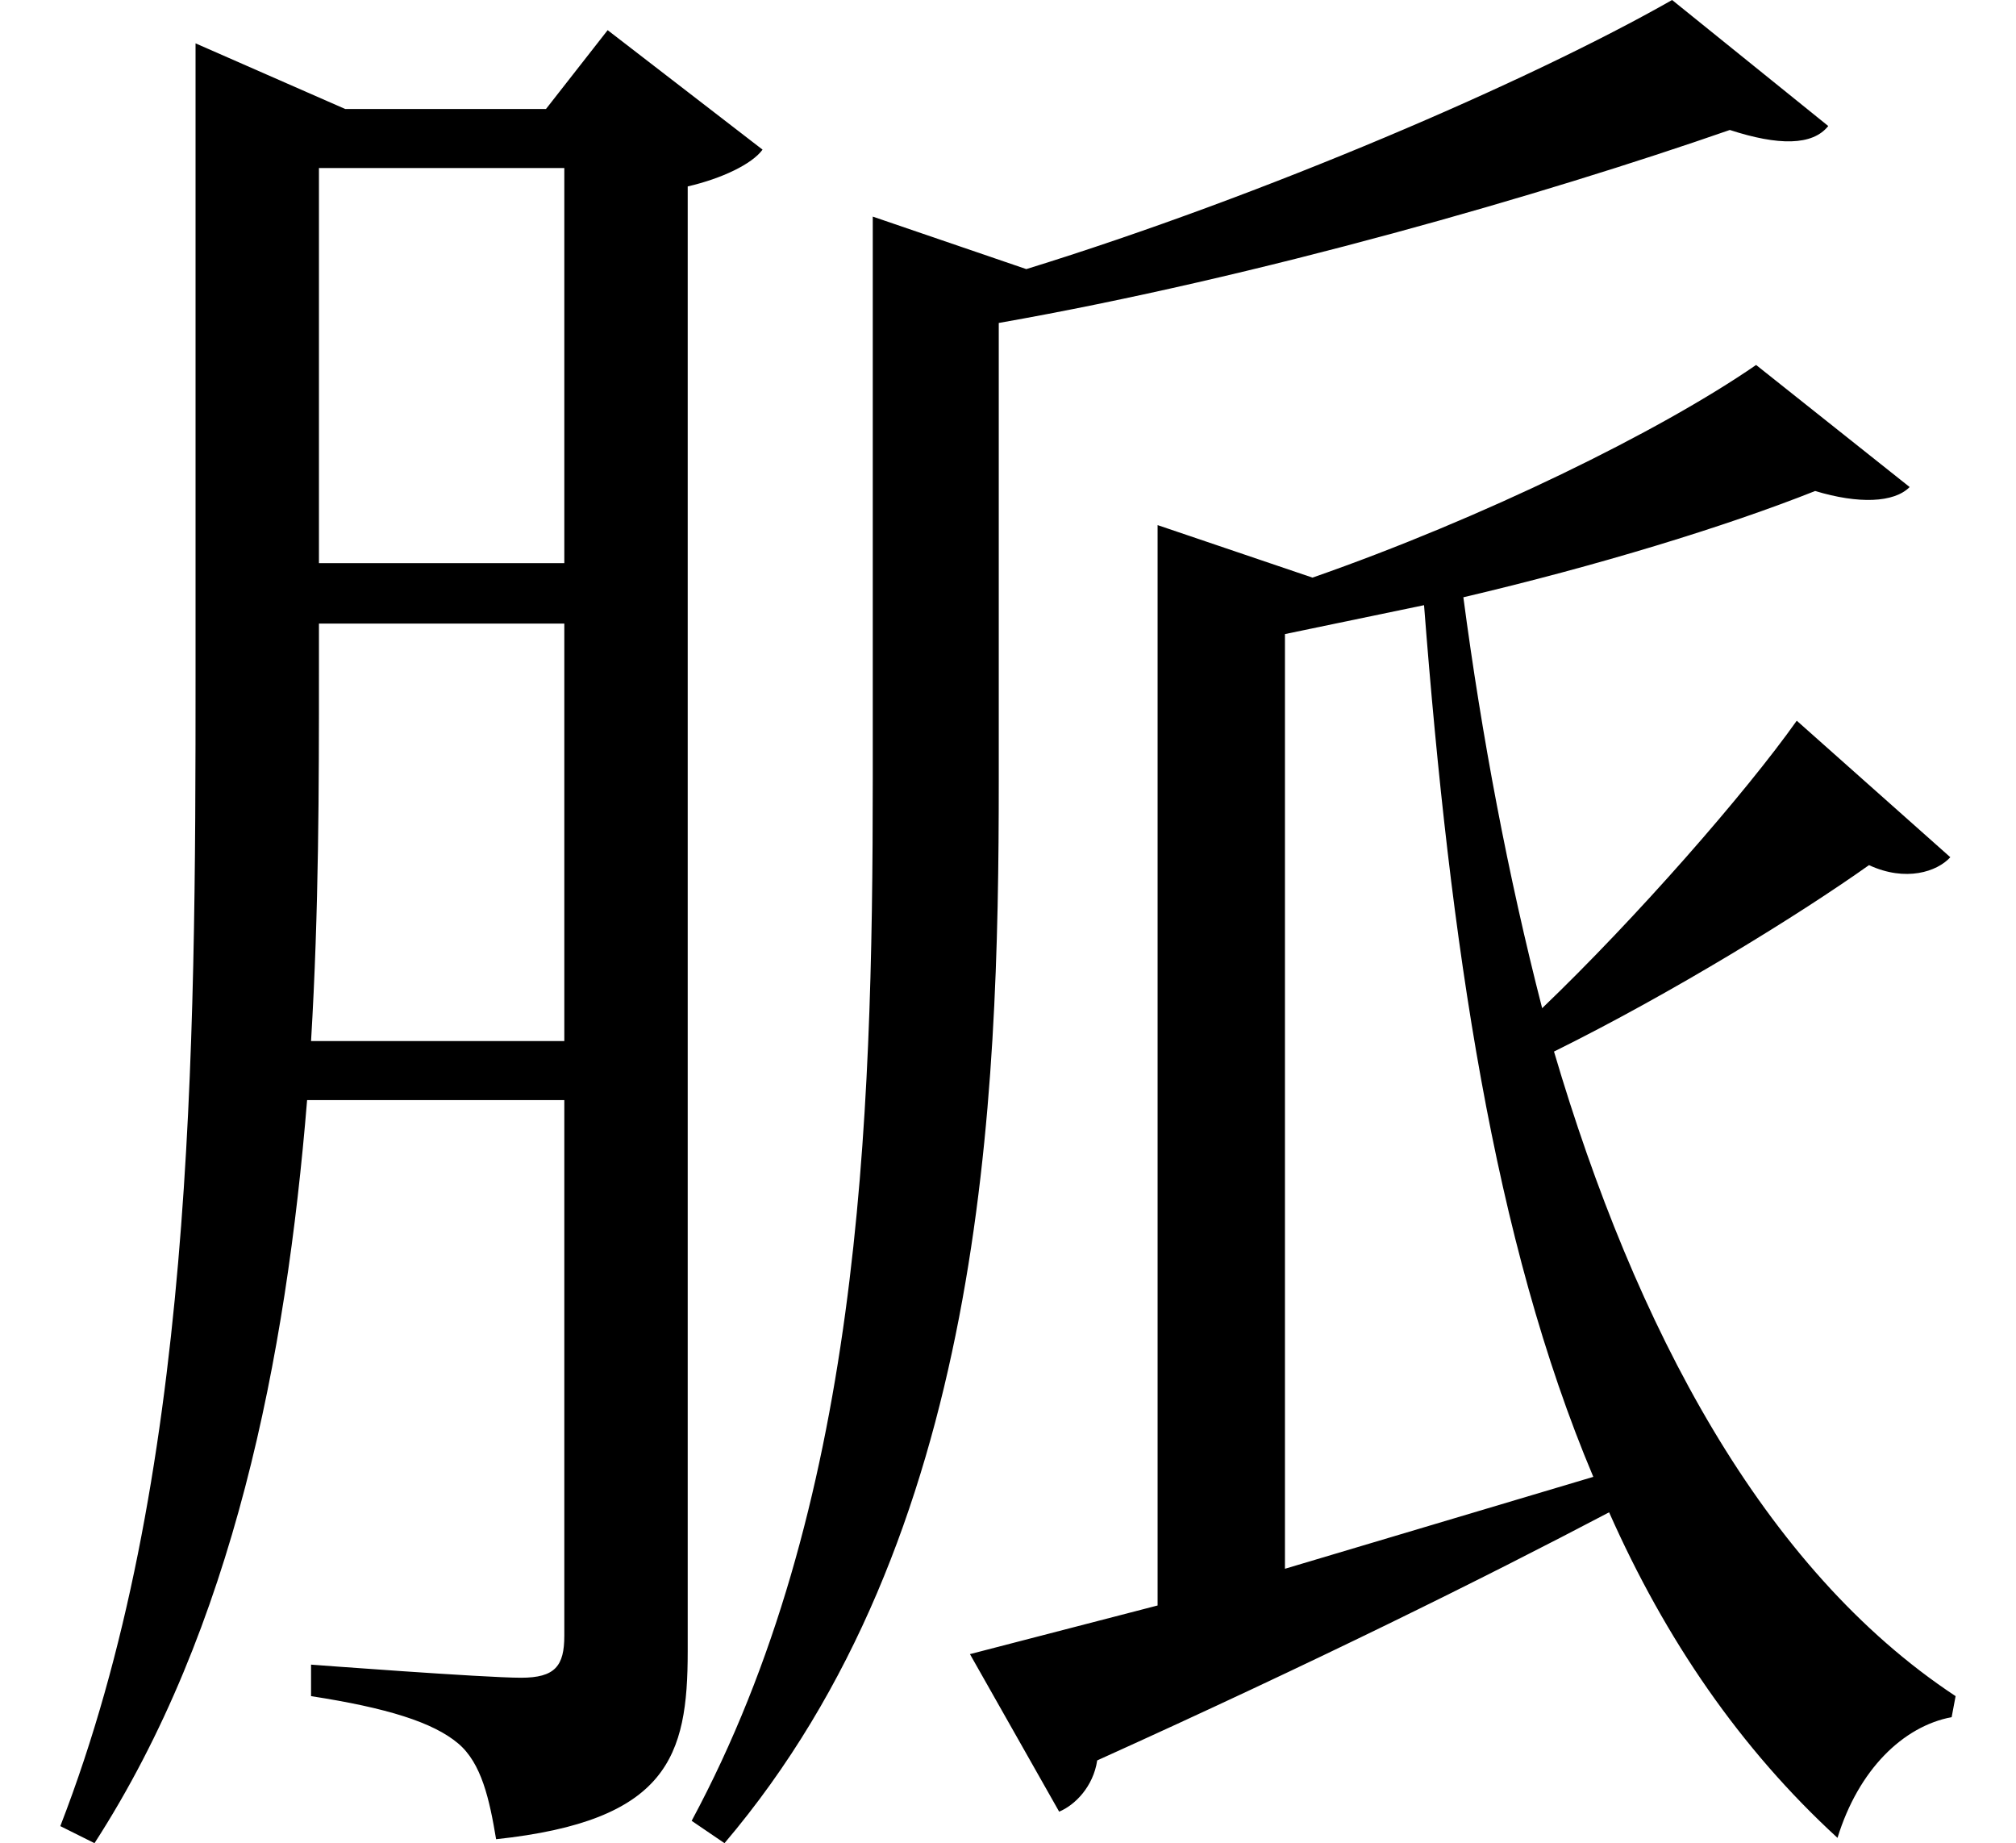 <svg height="21.938" viewBox="0 0 24 21.938" width="24" xmlns="http://www.w3.org/2000/svg">
<path d="M3.938,18.047 L6.859,18.047 L6.859,13.344 L3.938,13.344 Z M2.469,18.75 L2.469,12.031 C2.469,7.516 2.453,2.422 0.859,-1.688 L1.266,-1.891 C2.922,0.672 3.547,3.891 3.797,6.953 L6.859,6.953 L6.859,0.578 C6.859,0.219 6.75,0.078 6.344,0.078 C5.906,0.078 3.844,0.234 3.844,0.234 L3.844,-0.141 C4.75,-0.281 5.297,-0.453 5.594,-0.703 C5.875,-0.938 5.969,-1.375 6.047,-1.844 C8.094,-1.625 8.328,-0.859 8.328,0.391 L8.328,17.828 C8.734,17.922 9.094,18.094 9.219,18.266 L7.375,19.688 L6.641,18.75 L4.25,18.75 L2.469,19.531 Z M3.938,12.625 L6.859,12.625 L6.859,7.656 L3.844,7.656 C3.938,9.219 3.938,10.703 3.938,12.047 Z M20.047,20.047 C18.344,19.078 15.188,17.719 12.359,16.844 L10.531,17.469 L10.531,10.781 C10.531,6.625 10.375,2.094 8.375,-1.625 L8.766,-1.891 C11.859,1.75 12.031,6.938 12.031,10.75 L12.031,16.203 C15.141,16.75 18.531,17.734 20.734,18.5 C21.312,18.312 21.719,18.312 21.906,18.547 Z M17.094,12.844 C17.406,8.812 17.922,5.281 19.109,2.469 L15.438,1.375 L15.438,12.5 Z M13.922,13.797 L13.922,0.938 L11.688,0.359 L12.75,-1.516 C12.938,-1.438 13.156,-1.219 13.203,-0.906 C15.797,0.266 17.812,1.266 19.297,2.047 C19.969,0.531 20.859,-0.766 22.016,-1.828 C22.266,-1.016 22.797,-0.5 23.375,-0.391 L23.422,-0.141 C21.125,1.375 19.609,4.25 18.641,7.531 C20.062,8.234 21.578,9.172 22.391,9.75 C22.828,9.547 23.203,9.672 23.359,9.844 L21.531,11.469 C20.922,10.609 19.625,9.125 18.5,8.047 C18.094,9.625 17.781,11.281 17.562,12.938 C19.156,13.312 20.688,13.781 21.75,14.203 C22.266,14.047 22.688,14.062 22.875,14.25 L21.047,15.703 C19.891,14.906 17.781,13.875 15.766,13.172 Z" transform="translate(-0.141, 20.047) scale(1, -1)"/>
</svg>